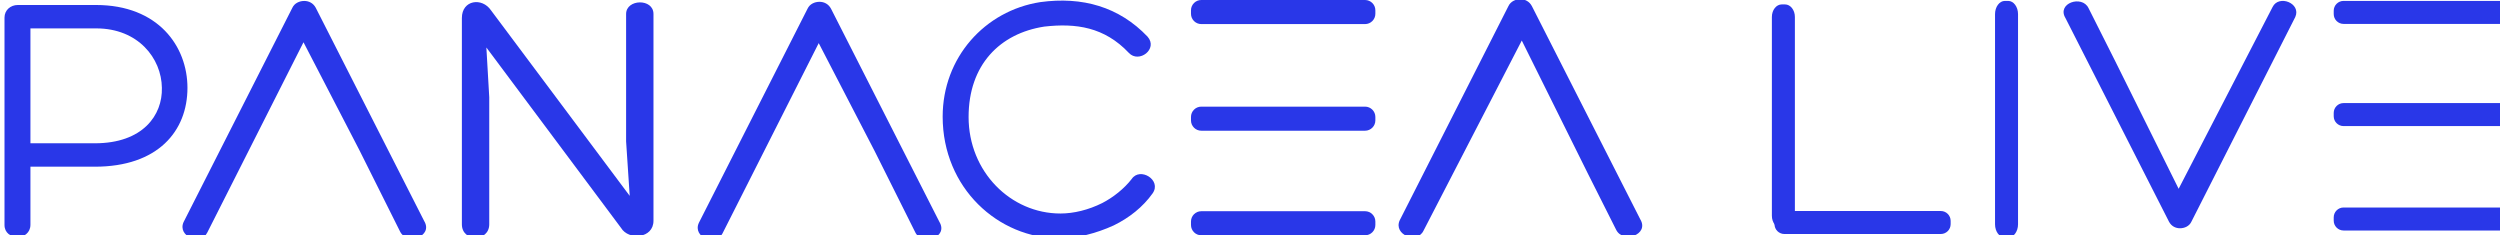 <?xml version="1.0" encoding="utf-8"?>
<!-- Generator: Adobe Illustrator 16.0.0, SVG Export Plug-In . SVG Version: 6.00 Build 0)  -->
<!DOCTYPE svg PUBLIC "-//W3C//DTD SVG 1.1//EN" "http://www.w3.org/Graphics/SVG/1.1/DTD/svg11.dtd">
<svg version="1.1" id="Layer_1" xmlns="http://www.w3.org/2000/svg" xmlns:xlink="http://www.w3.org/1999/xlink" x="0px" y="0px"
	 width="2759.521px" height="259.715px" viewBox="0 0 2759.521 259.715" enable-background="new 0 0 2759.521 259.715"
	 xml:space="preserve">
<g>
	<path fill="#2937E8" d="M33.593,183.998v64.004c0,18.285-28.622,17.887-28.622,0.396V19.424c0-8.35,6.758-13.914,14.708-13.914
		h86.264c68.772,0,100.972,45.715,100.972,91.432c0,47.703-32.598,87.057-102.165,87.057L33.593,183.998L33.593,183.998z
		 M33.593,158.158h71.157c52.871,0,74.735-31.006,73.94-61.217c-0.397-32.598-26.237-65.594-72.349-65.594H33.593V158.158z"/>
	<path fill="#2937E8" d="M691.101,15.447c0-16.695,30.212-17.49,30.212,0v228.182c0,19.875-27.43,21.863-35.777,7.949
		L536.861,52.418l3.179,54.857v140.329c0,19.479-30.211,19.875-30.211,0V19.82c0-19.877,22.261-23.057,32.199-8.348l153.049,204.727
		l-3.977-60.027V15.447z"/>
	<path fill="#2937E8" d="M1229.35,248.797c-19.081,8.744-40.548,14.311-59.63,14.311c-67.976,0-129.196-55.653-129.196-134.364
		c0-65.195,46.512-116.873,107.73-126.412c46.511-6.361,87.059,5.168,118.463,38.16c11.926,13.516-9.541,29.816-20.672,17.889
		c-27.031-28.621-58.436-32.994-93.418-29.018c-48.896,7.553-83.48,42.137-83.48,99.779c0,60.423,46.511,106.535,101.369,106.535
		c14.709,0,31.008-3.975,46.112-11.527c12.325-6.358,24.25-15.899,32.598-26.633c9.144-13.518,33.394,1.191,23.058,15.9
		C1261.55,228.521,1246.442,240.447,1229.35,248.797"/>
	<path fill="#2937E8" d="M1679.75,44.74l-108.533,210.018c-7.154,14.709-33.393,4.373-26.236-11.527L1665.033,6.701
		c2.386-5.166,7.949-7.553,13.119-7.553c5.167,0,9.938,2.387,12.721,7.553l119.655,235.336
		c10.336,17.094-19.082,27.033-26.636,11.529l-31.007-61.617L1679.75,44.74z"/>
	<path fill="#2937E8" d="M335.003,46.643L228.834,256.631c-7.111,14.738-33.347,4.402-26.192-11.498L322.695,8.604
		c2.385-5.168,7.949-7.553,13.118-7.553c5.168,0,9.938,2.385,12.722,7.553L468.19,243.939
		c10.335,17.094-19.082,27.033-26.636,11.528l-44.973-89.946L335.003,46.643z"/>
	<path fill="#2937E8" d="M903.715,47.594L797.546,257.582c-7.11,14.738-33.347,4.402-26.192-11.498L891.407,9.555
		c2.386-5.168,7.951-7.553,13.118-7.553c5.169,0,9.938,2.385,12.722,7.553l119.655,235.335
		c10.336,17.094-19.082,27.031-26.635,11.529l-44.974-89.947L903.715,47.594z"/>
	<path fill="#2937E8" d="M1506.745,0h-180.737c-6.291,0-11.391,5.102-11.391,11.391v3.797c0,6.291,5.1,11.391,11.391,11.391h180.737
		c6.291,0,11.391-5.1,11.391-11.391v-3.797C1518.136,5.102,1513.036,0,1506.745,0"/>
	<path fill="#2937E8" d="M1506.745,117.707h-180.737c-6.291,0-11.391,5.1-11.391,11.391v3.796c0,6.291,5.1,11.392,11.391,11.392
		h180.737c6.291,0,11.391-5.101,11.391-11.392v-3.796C1518.136,122.807,1513.036,117.707,1506.745,117.707"/>
	<path fill="#2937E8" d="M1506.745,233.135h-180.737c-6.291,0-11.391,5.1-11.391,11.391v3.8c0,6.291,5.1,11.391,11.391,11.391
		h180.737c6.291,0,11.391-5.1,11.391-11.391v-3.8C1518.136,238.234,1513.036,233.135,1506.745,233.135"/>
	<path fill="#2937E8" d="M2404.799,208.398L2508.482,7.769c6.834-14.053,31.898-4.18,25.063,11.012l-114.688,225.957
		c-2.278,4.938-7.595,7.217-12.532,7.217c-4.937,0-9.493-2.279-12.153-7.217L2279.864,19.92
		c-9.873-16.33,18.229-25.824,25.445-11.014l29.62,58.863L2404.799,208.398z"/>
	<path fill="#2937E8" d="M2216.64,1.002h-3.627c-6.011,0-10.882,6.543-10.882,14.617v231.938c0,8.076,4.871,14.617,10.882,14.617
		h3.627c6.011,0,10.881-6.541,10.881-14.617V15.619C2227.521,7.545,2222.65,1.002,2216.64,1.002"/>
	<path fill="#2937E8" d="M1970.329,4.871h-3.629c-6.008,0-10.883,6.193-10.883,13.83v219.436c0,7.637,4.875,13.83,10.883,13.83
		h3.629c6.009,0,10.881-6.193,10.881-13.83V18.701C1981.211,11.064,1976.338,4.871,1970.329,4.871"/>
	<path fill="#2937E8" d="M2142.256,232.91h-172.659c-6.013,0-10.884,4.875-10.884,10.883v3.627c0,6.012,4.871,10.883,10.884,10.883
		h172.659c6.01,0,10.881-4.871,10.881-10.883v-3.627C2153.137,237.785,2148.266,232.91,2142.256,232.91"/>
	<path fill="#2937E8" d="M2759.521,229.041h-172.662c-6.01,0-10.881,4.871-10.881,10.881v3.627c0,6.01,4.871,10.881,10.881,10.881
		h172.662c6.008,0,0.873-5.964,0.873-11.974v-3.627C2760.394,232.819,2765.528,229.041,2759.521,229.041"/>
	<path fill="#2937E8" d="M2759.521,113.783h-172.662c-6.01,0-10.881,4.873-10.881,10.881v3.627c0,6.01,4.871,10.883,10.881,10.883
		h172.662c6.008,0,0.871-5.966,0.871-11.976v-3.627C2760.392,117.563,2765.528,113.783,2759.521,113.783"/>
	<path fill="#2937E8" d="M2759.519,1.002h-172.66c-6.011,0-10.883,4.871-10.883,10.881v3.625c0,6.012,4.872,10.887,10.883,10.887
		h172.66c6.01,0,0.873-5.968,0.873-11.98V10.79C2760.392,4.78,2765.528,1.002,2759.519,1.002"/>
</g>
</svg>
